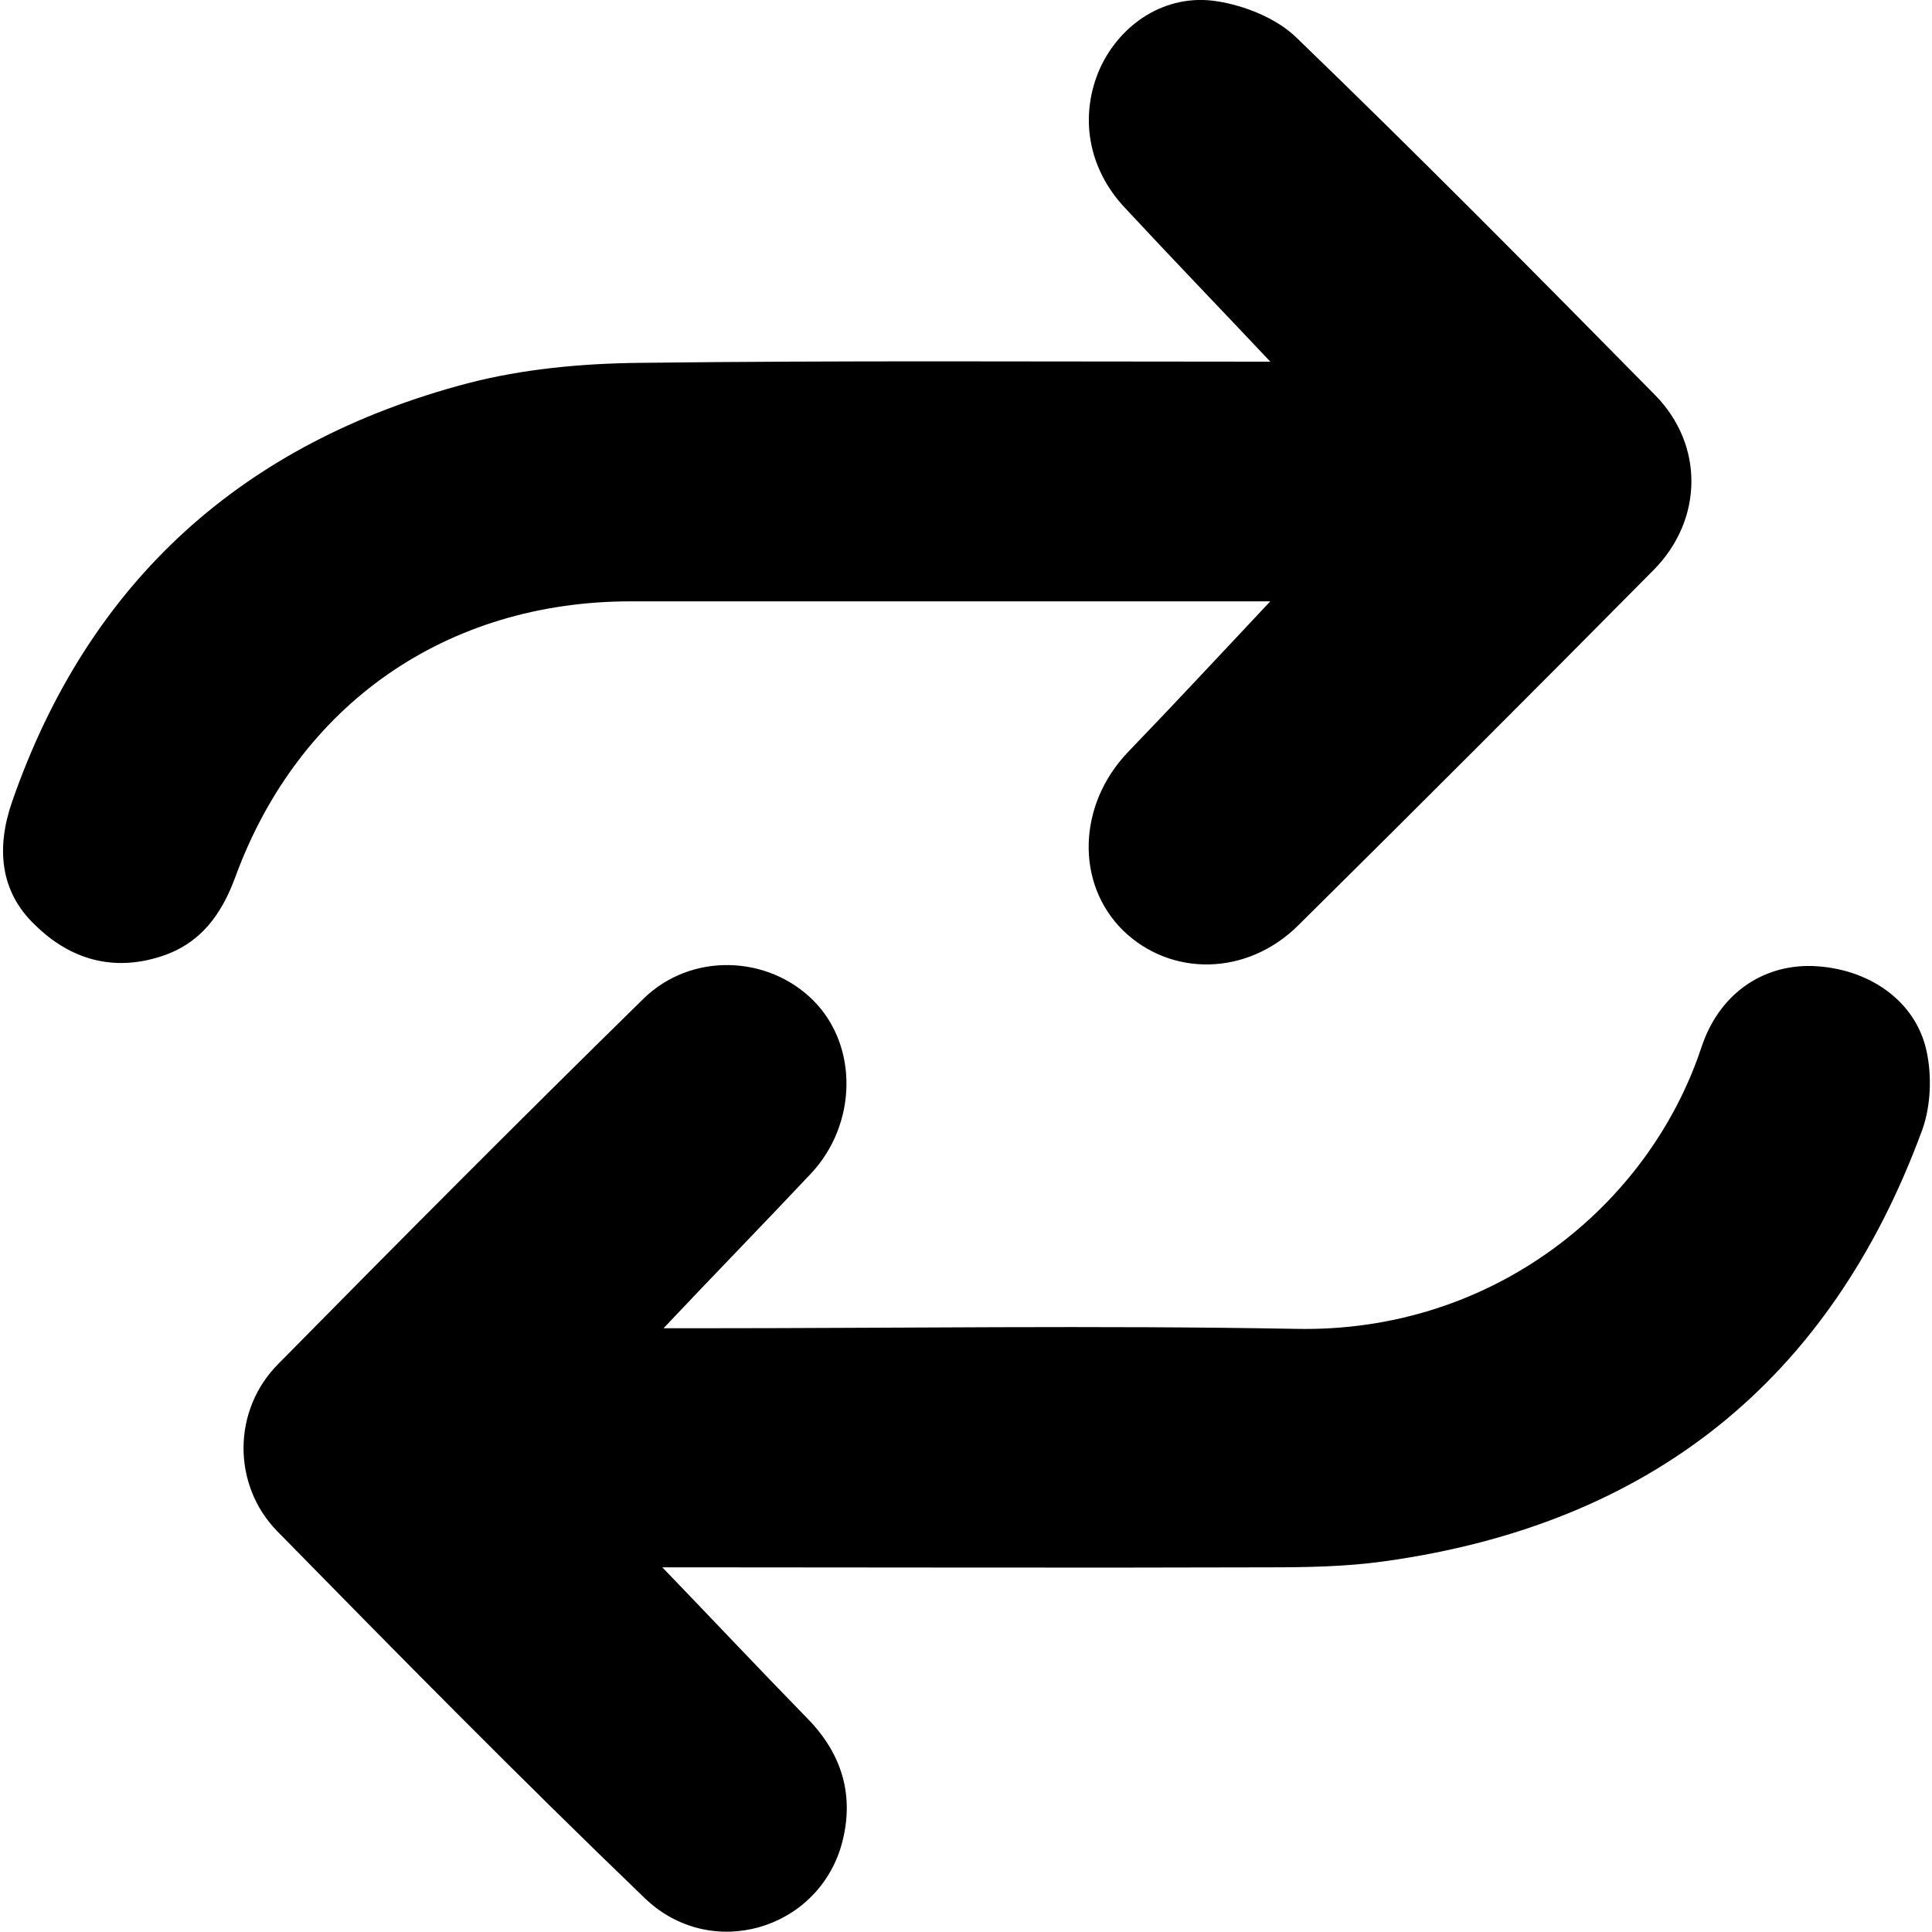 <?xml version="1.0" encoding="UTF-8"?>
<svg id="Layer_1" data-name="Layer 1" xmlns="http://www.w3.org/2000/svg" viewBox="0 0 32 32">
  <path d="M10.97,22c.2,0,.4,0,.6,0,3.3,0,6.59-.05,9.89,.01,3.27,.07,5.85-2.04,6.72-4.66,.29-.88,1-1.37,1.83-1.35,.93,.03,1.72,.57,1.9,1.41,.09,.41,.07,.91-.07,1.3-1.53,4.17-4.52,6.54-8.91,7.15-.64,.09-1.29,.1-1.94,.1-3.15,.01-6.3,0-9.44,0-.2,0-.39,0-.58,0,.82,.85,1.6,1.68,2.4,2.5,.58,.59,.79,1.29,.57,2.09-.4,1.42-2.17,1.94-3.26,.89-2.07-1.99-4.08-4.03-6.09-6.08-.75-.77-.74-2.01,.02-2.77,2-2.03,4.01-4.05,6.05-6.05,.79-.77,2.06-.72,2.81,.03,.75,.75,.73,2.05-.04,2.87-.8,.85-1.61,1.68-2.44,2.56Z"/>
  <path d="M21.05,6c-.82-.87-1.63-1.71-2.42-2.56-.61-.65-.76-1.52-.41-2.31,.34-.74,1.09-1.24,1.93-1.11,.46,.07,.99,.28,1.32,.6,2.01,1.94,3.98,3.93,5.94,5.92,.82,.83,.8,2.07-.02,2.9-1.95,1.97-3.92,3.94-5.89,5.89-.85,.84-2.11,.85-2.9,.08-.79-.78-.75-2.08,.08-2.95,.79-.82,1.57-1.66,2.36-2.5-.15,0-.35,0-.54,0-3.35,0-6.7,0-10.05,0-3.05,0-5.5,1.7-6.55,4.56-.23,.63-.58,1.11-1.23,1.32-.8,.26-1.51,.05-2.09-.52C-.01,14.76-.06,14.03,.2,13.28c1.27-3.66,3.83-5.95,7.54-6.93,.92-.24,1.9-.33,2.85-.34,3.3-.04,6.59-.02,9.89-.02,.2,0,.4,0,.58,0Z"/>
</svg>